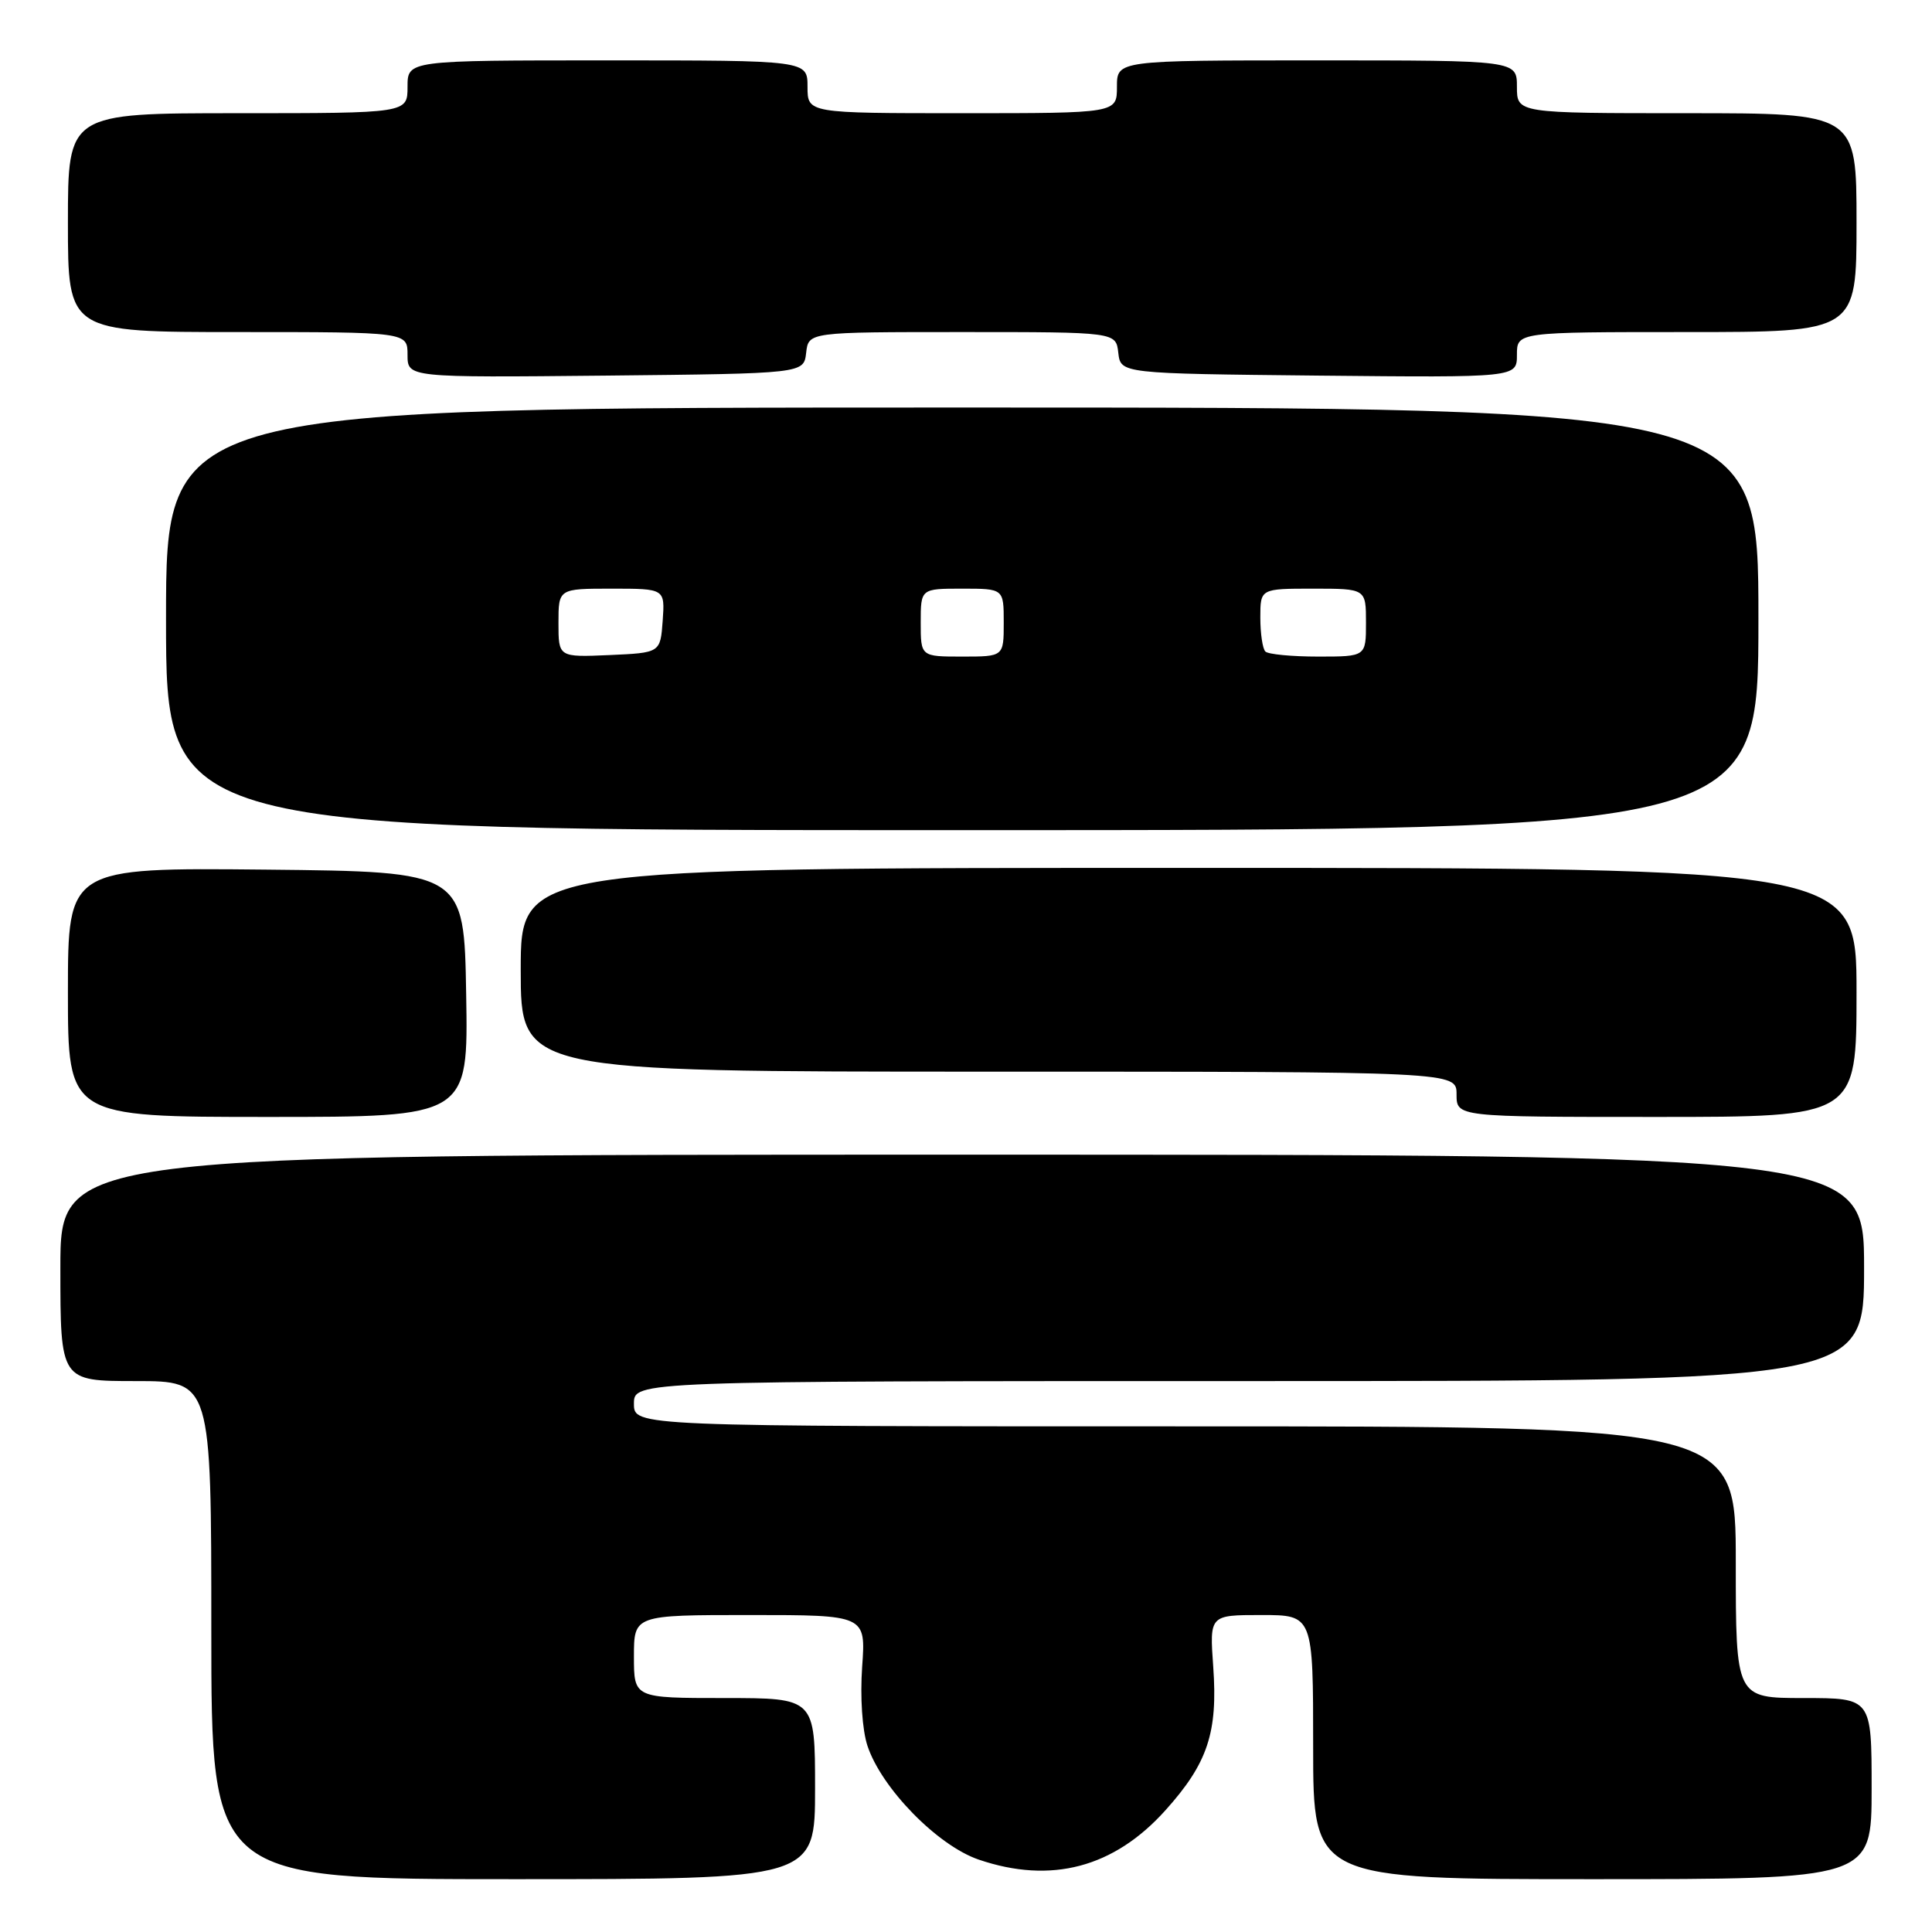 <?xml version="1.0" encoding="UTF-8" standalone="no"?>
<!DOCTYPE svg PUBLIC "-//W3C//DTD SVG 1.1//EN" "http://www.w3.org/Graphics/SVG/1.1/DTD/svg11.dtd" >
<svg xmlns="http://www.w3.org/2000/svg" xmlns:xlink="http://www.w3.org/1999/xlink" version="1.1" viewBox="0 0 256 256">
 <g >
 <path fill="currentColor"
d=" M 108.00 237.00 C 108.00 225.00 108.00 225.00 96.00 225.00 C 84.00 225.00 84.00 225.00 84.00 219.50 C 84.00 214.00 84.00 214.00 99.37 214.00 C 114.73 214.00 114.73 214.00 114.24 220.86 C 113.96 224.86 114.25 229.22 114.94 231.32 C 116.80 236.95 124.23 244.55 129.69 246.41 C 139.27 249.67 147.59 247.48 154.42 239.88 C 160.03 233.64 161.38 229.58 160.76 220.86 C 160.27 214.00 160.27 214.00 167.13 214.00 C 174.00 214.00 174.00 214.00 174.00 231.50 C 174.00 249.00 174.00 249.00 211.00 249.00 C 248.00 249.00 248.00 249.00 248.00 237.00 C 248.00 225.00 248.00 225.00 239.00 225.00 C 230.00 225.00 230.00 225.00 230.00 207.00 C 230.00 189.00 230.00 189.00 157.00 189.00 C 84.00 189.00 84.00 189.00 84.00 186.00 C 84.00 183.00 84.00 183.00 165.50 183.00 C 247.00 183.00 247.00 183.00 247.00 168.00 C 247.00 153.00 247.00 153.00 127.50 153.00 C 8.00 153.00 8.00 153.00 8.00 168.00 C 8.00 183.00 8.00 183.00 18.00 183.00 C 28.00 183.00 28.00 183.00 28.00 216.00 C 28.00 249.00 28.00 249.00 68.00 249.00 C 108.00 249.00 108.00 249.00 108.00 237.00 Z  M 61.77 131.75 C 61.50 115.50 61.50 115.50 35.25 115.23 C 9.00 114.97 9.00 114.97 9.00 131.48 C 9.00 148.00 9.00 148.00 35.52 148.00 C 62.05 148.00 62.05 148.00 61.77 131.75 Z  M 246.00 131.50 C 246.00 115.00 246.00 115.00 157.50 115.00 C 69.00 115.00 69.00 115.00 69.00 128.50 C 69.00 142.00 69.00 142.00 131.00 142.00 C 193.00 142.00 193.00 142.00 193.00 145.00 C 193.00 148.00 193.00 148.00 219.50 148.00 C 246.00 148.00 246.00 148.00 246.00 131.50 Z  M 233.00 82.00 C 233.00 54.00 233.00 54.00 127.50 54.00 C 22.00 54.00 22.00 54.00 22.00 82.00 C 22.00 110.00 22.00 110.00 127.50 110.00 C 233.00 110.00 233.00 110.00 233.00 82.00 Z  M 106.82 46.75 C 107.13 44.00 107.13 44.00 127.50 44.00 C 147.87 44.00 147.87 44.00 148.18 46.75 C 148.50 49.50 148.50 49.50 174.75 49.77 C 201.00 50.03 201.00 50.03 201.00 47.02 C 201.00 44.00 201.00 44.00 223.50 44.00 C 246.00 44.00 246.00 44.00 246.00 29.50 C 246.00 15.00 246.00 15.00 223.50 15.00 C 201.00 15.00 201.00 15.00 201.00 11.50 C 201.00 8.00 201.00 8.00 174.50 8.00 C 148.00 8.00 148.00 8.00 148.00 11.50 C 148.00 15.00 148.00 15.00 127.50 15.00 C 107.00 15.00 107.00 15.00 107.00 11.50 C 107.00 8.00 107.00 8.00 80.50 8.00 C 54.00 8.00 54.00 8.00 54.00 11.50 C 54.00 15.00 54.00 15.00 31.50 15.00 C 9.00 15.00 9.00 15.00 9.00 29.50 C 9.00 44.00 9.00 44.00 31.50 44.00 C 54.00 44.00 54.00 44.00 54.00 47.02 C 54.00 50.03 54.00 50.03 80.25 49.77 C 106.50 49.50 106.50 49.50 106.82 46.75 Z  M 74.00 82.55 C 74.00 78.00 74.00 78.00 81.06 78.00 C 88.11 78.00 88.11 78.00 87.81 82.25 C 87.50 86.50 87.50 86.50 80.75 86.80 C 74.00 87.09 74.00 87.09 74.00 82.55 Z  M 122.00 82.50 C 122.00 78.00 122.00 78.00 127.50 78.00 C 133.00 78.00 133.00 78.00 133.00 82.50 C 133.00 87.00 133.00 87.00 127.50 87.00 C 122.00 87.00 122.00 87.00 122.00 82.50 Z  M 167.67 86.33 C 167.30 85.97 167.00 83.94 167.00 81.83 C 167.00 78.00 167.00 78.00 174.00 78.00 C 181.00 78.00 181.00 78.00 181.00 82.50 C 181.00 87.00 181.00 87.00 174.67 87.00 C 171.18 87.00 168.03 86.70 167.67 86.33 Z "/>
</g>
</svg>